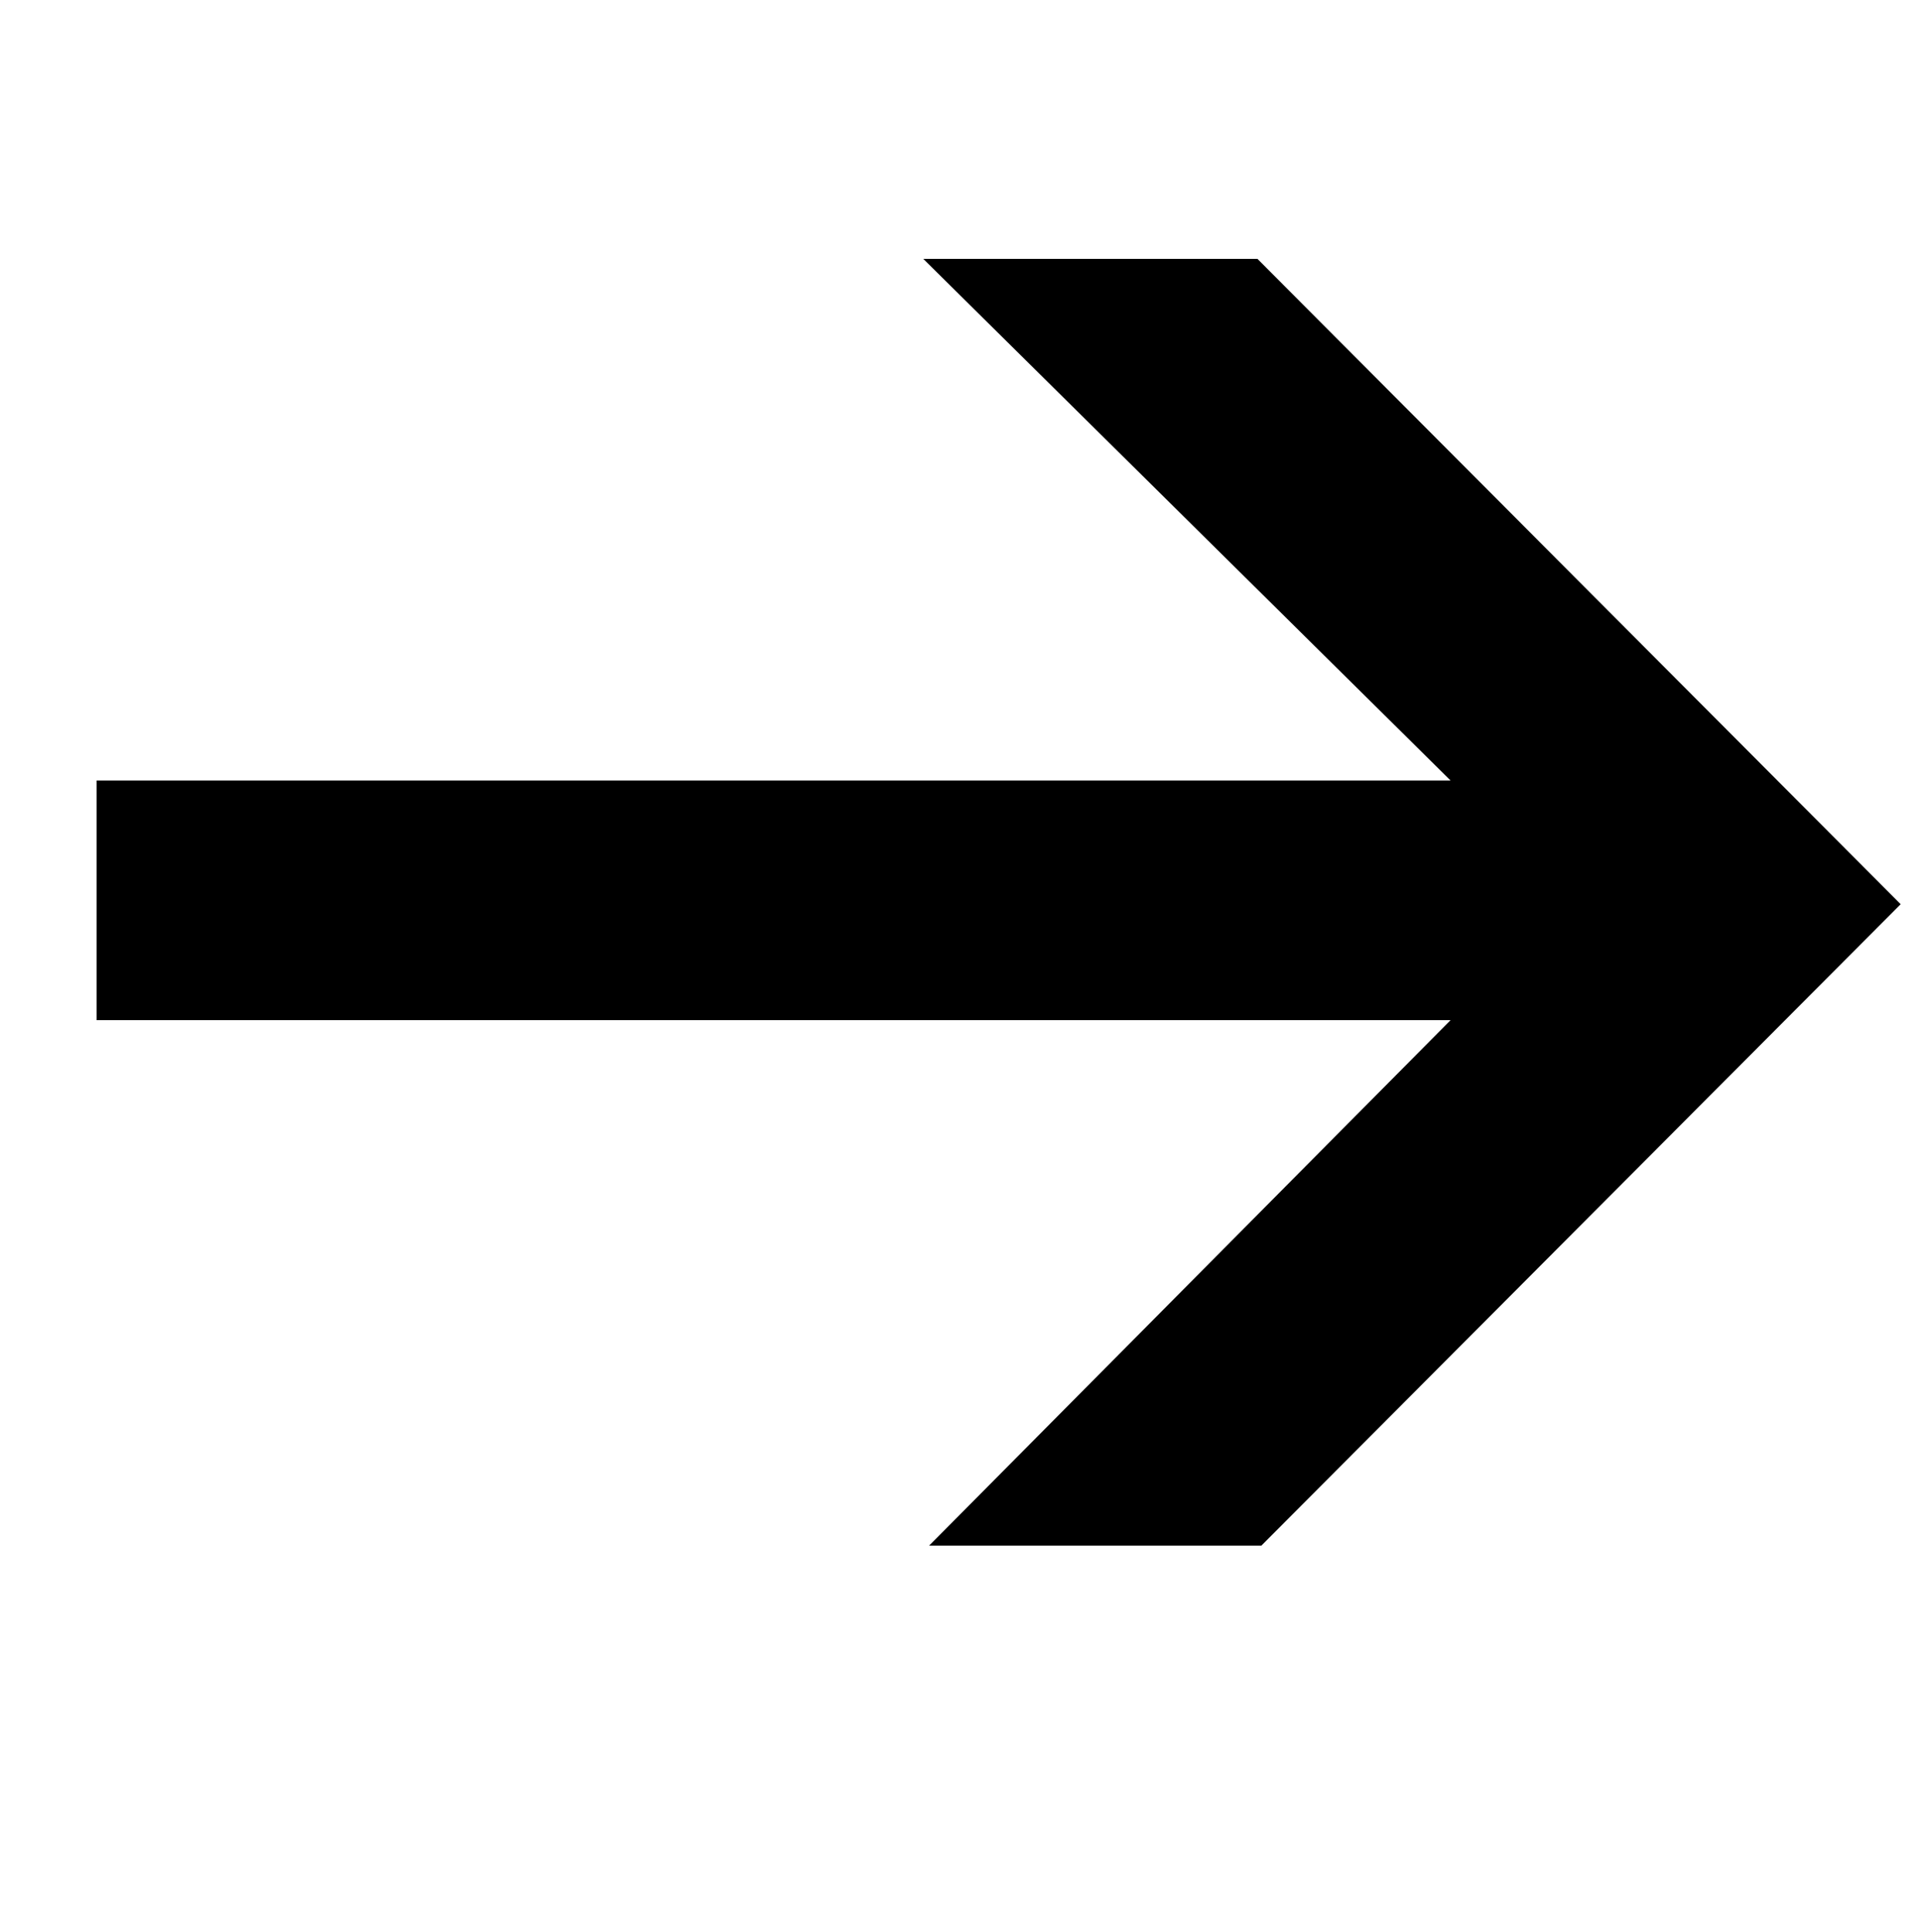 <?xml version="1.0" standalone="no"?>
<!DOCTYPE svg PUBLIC "-//W3C//DTD SVG 1.1//EN" "http://www.w3.org/Graphics/SVG/1.1/DTD/svg11.dtd" >
<svg xmlns="http://www.w3.org/2000/svg" xmlns:xlink="http://www.w3.org/1999/xlink" version="1.1" viewBox="-10 0 994 1000">
   <path fill="currentColor"
d="M741 404l-273 -270h173l333 334l-331 332h-172l270 -272h-701v-124h701z" />
</svg>
